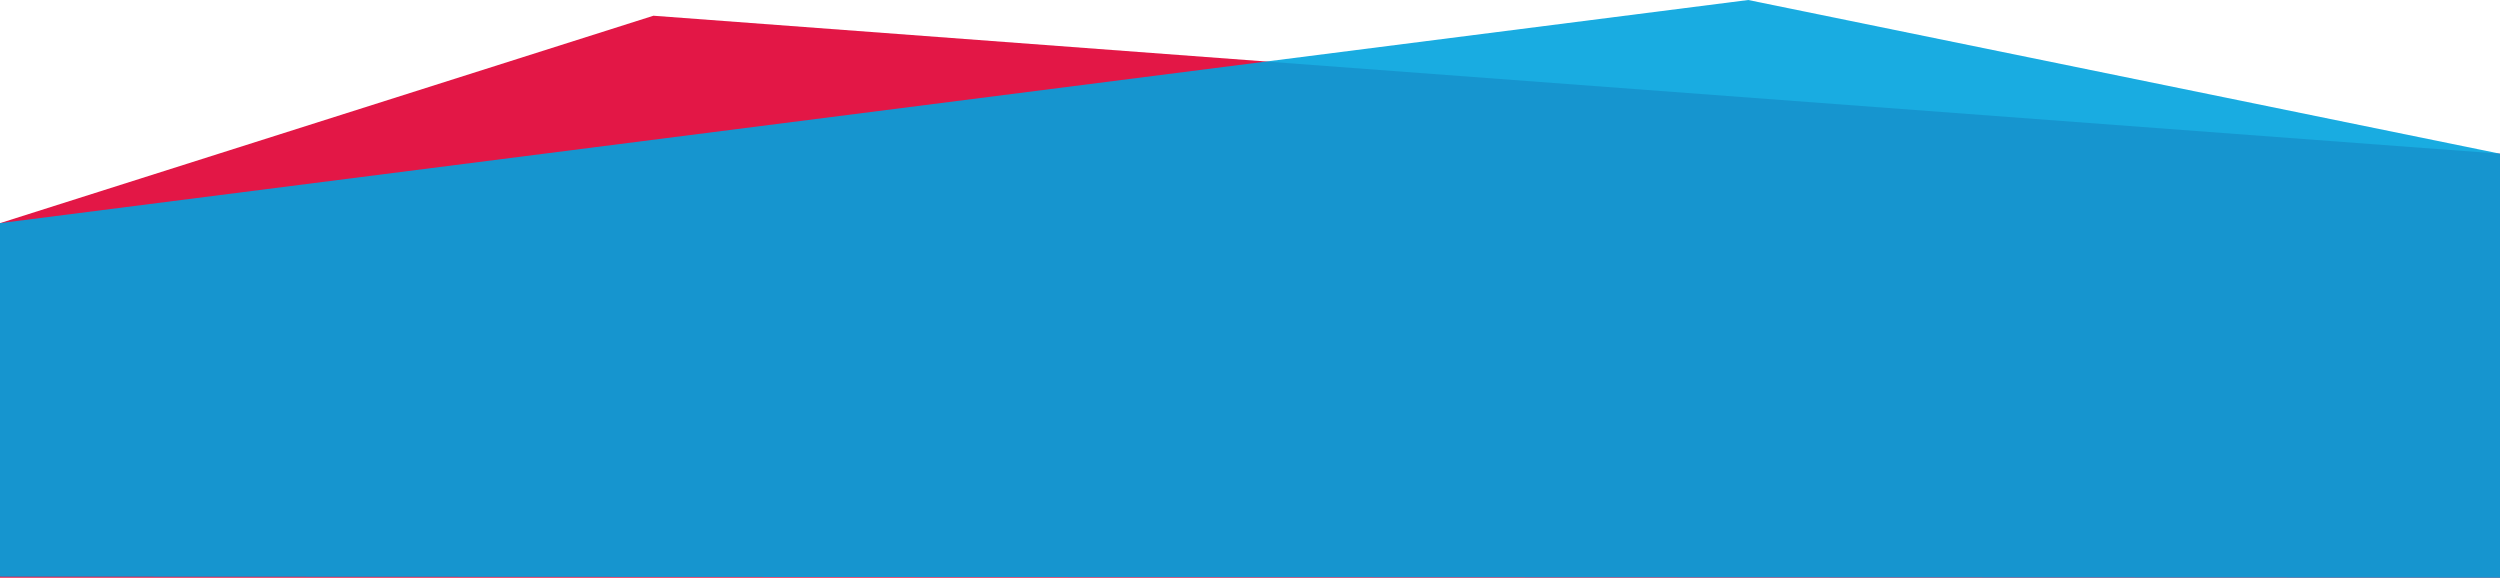 <?xml version="1.0" encoding="utf-8"?>
<!-- Generator: Adobe Illustrator 16.0.0, SVG Export Plug-In . SVG Version: 6.00 Build 0)  -->
<!DOCTYPE svg PUBLIC "-//W3C//DTD SVG 1.1//EN" "http://www.w3.org/Graphics/SVG/1.1/DTD/svg11.dtd">
<svg version="1.1" preserveAspectRatio="none" xmlns="http://www.w3.org/2000/svg" xmlns:xlink="http://www.w3.org/1999/xlink" x="0px" y="0px" width="432px"
	 height="99.831px" viewBox="0 0 432 99.831" enable-background="new 0 0 432 99.831" xml:space="preserve">
<g id="background">
</g>
<g id="Layer_1">
	<polygon fill="#E31746" points="0,38.559 112.911,2.718 432,26.559 432,99.831 0,99.831 	"/>
	<polygon opacity="0.9" fill="#00A3DE" points="0,38.559 302.086,0 432,26.559 432,99.831 0,99.642 	"/>
</g>
</svg>
